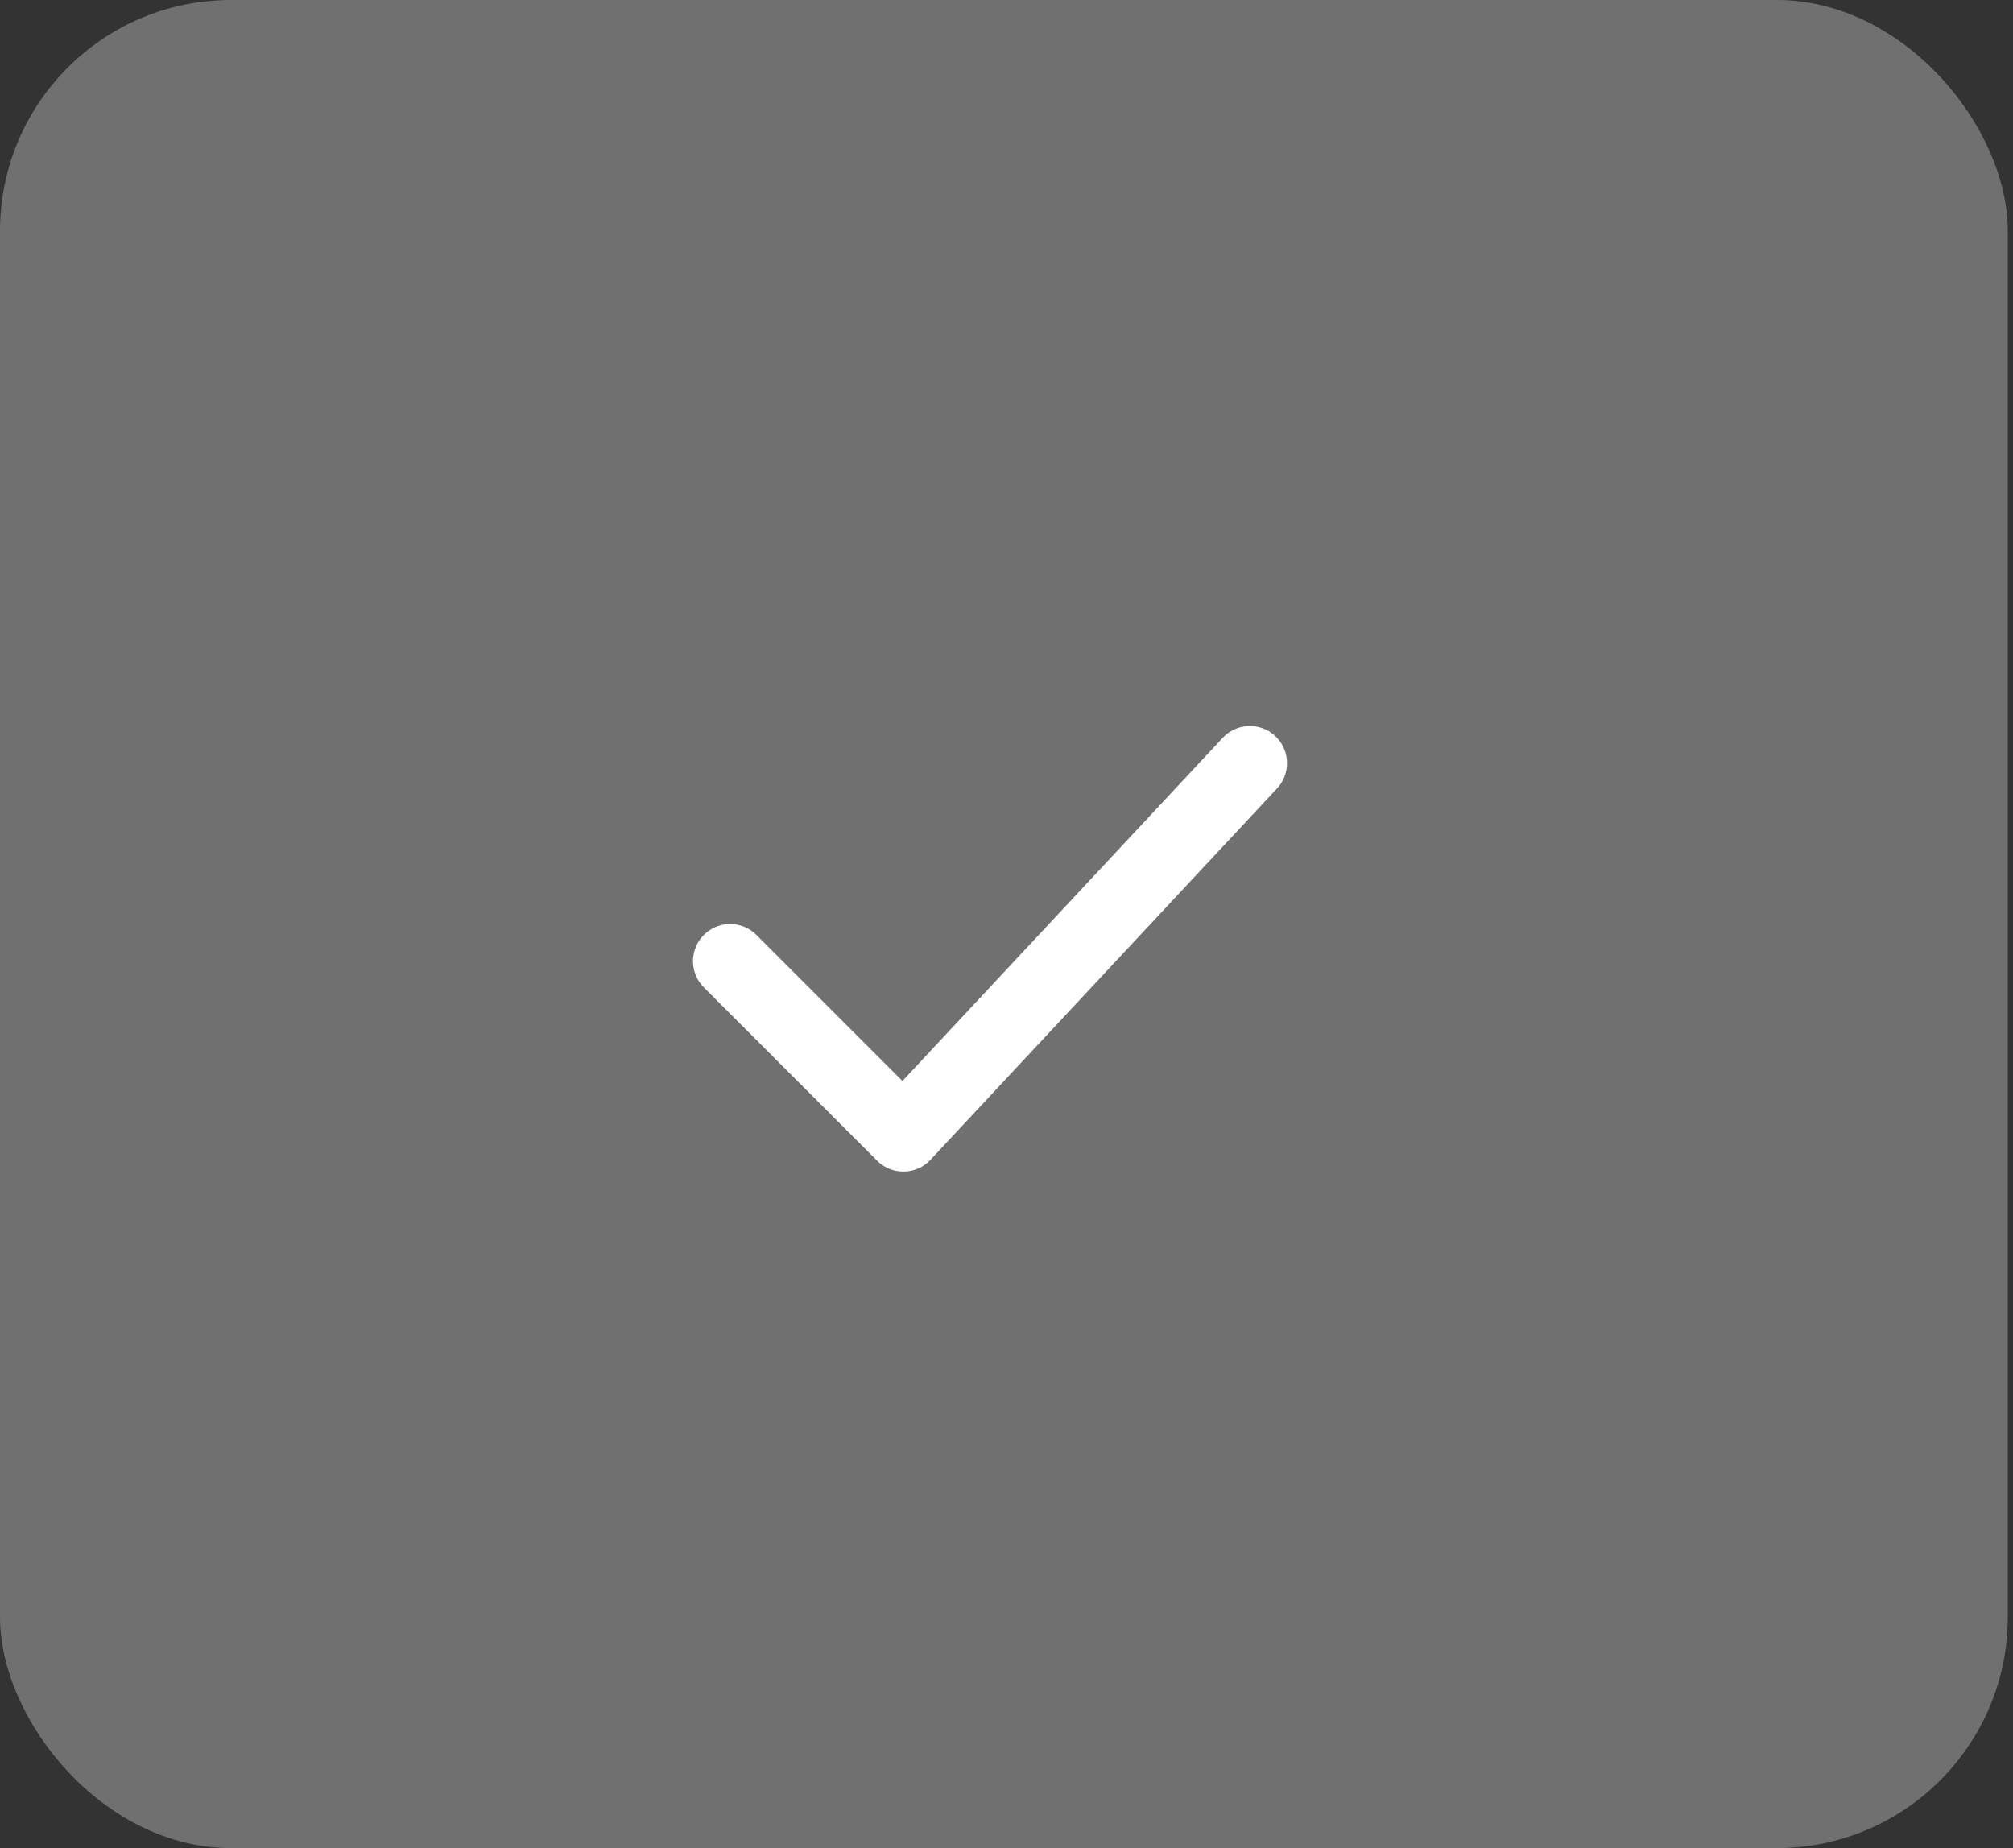 <svg width="61" height="56" viewBox="0 0 61 56" fill="none" xmlns="http://www.w3.org/2000/svg">
<rect x="0" y="0" width="61" height="56" fill="#333333" stroke="none"/>
<rect width="60.842" height="56" rx="7" fill="white" fill-opacity="0.3"/>
<path d="M22.125 29.125L27.375 34.375L37.875 23.125" stroke="white" stroke-width="2.25" stroke-linecap="round" stroke-linejoin="round"/>
</svg>
